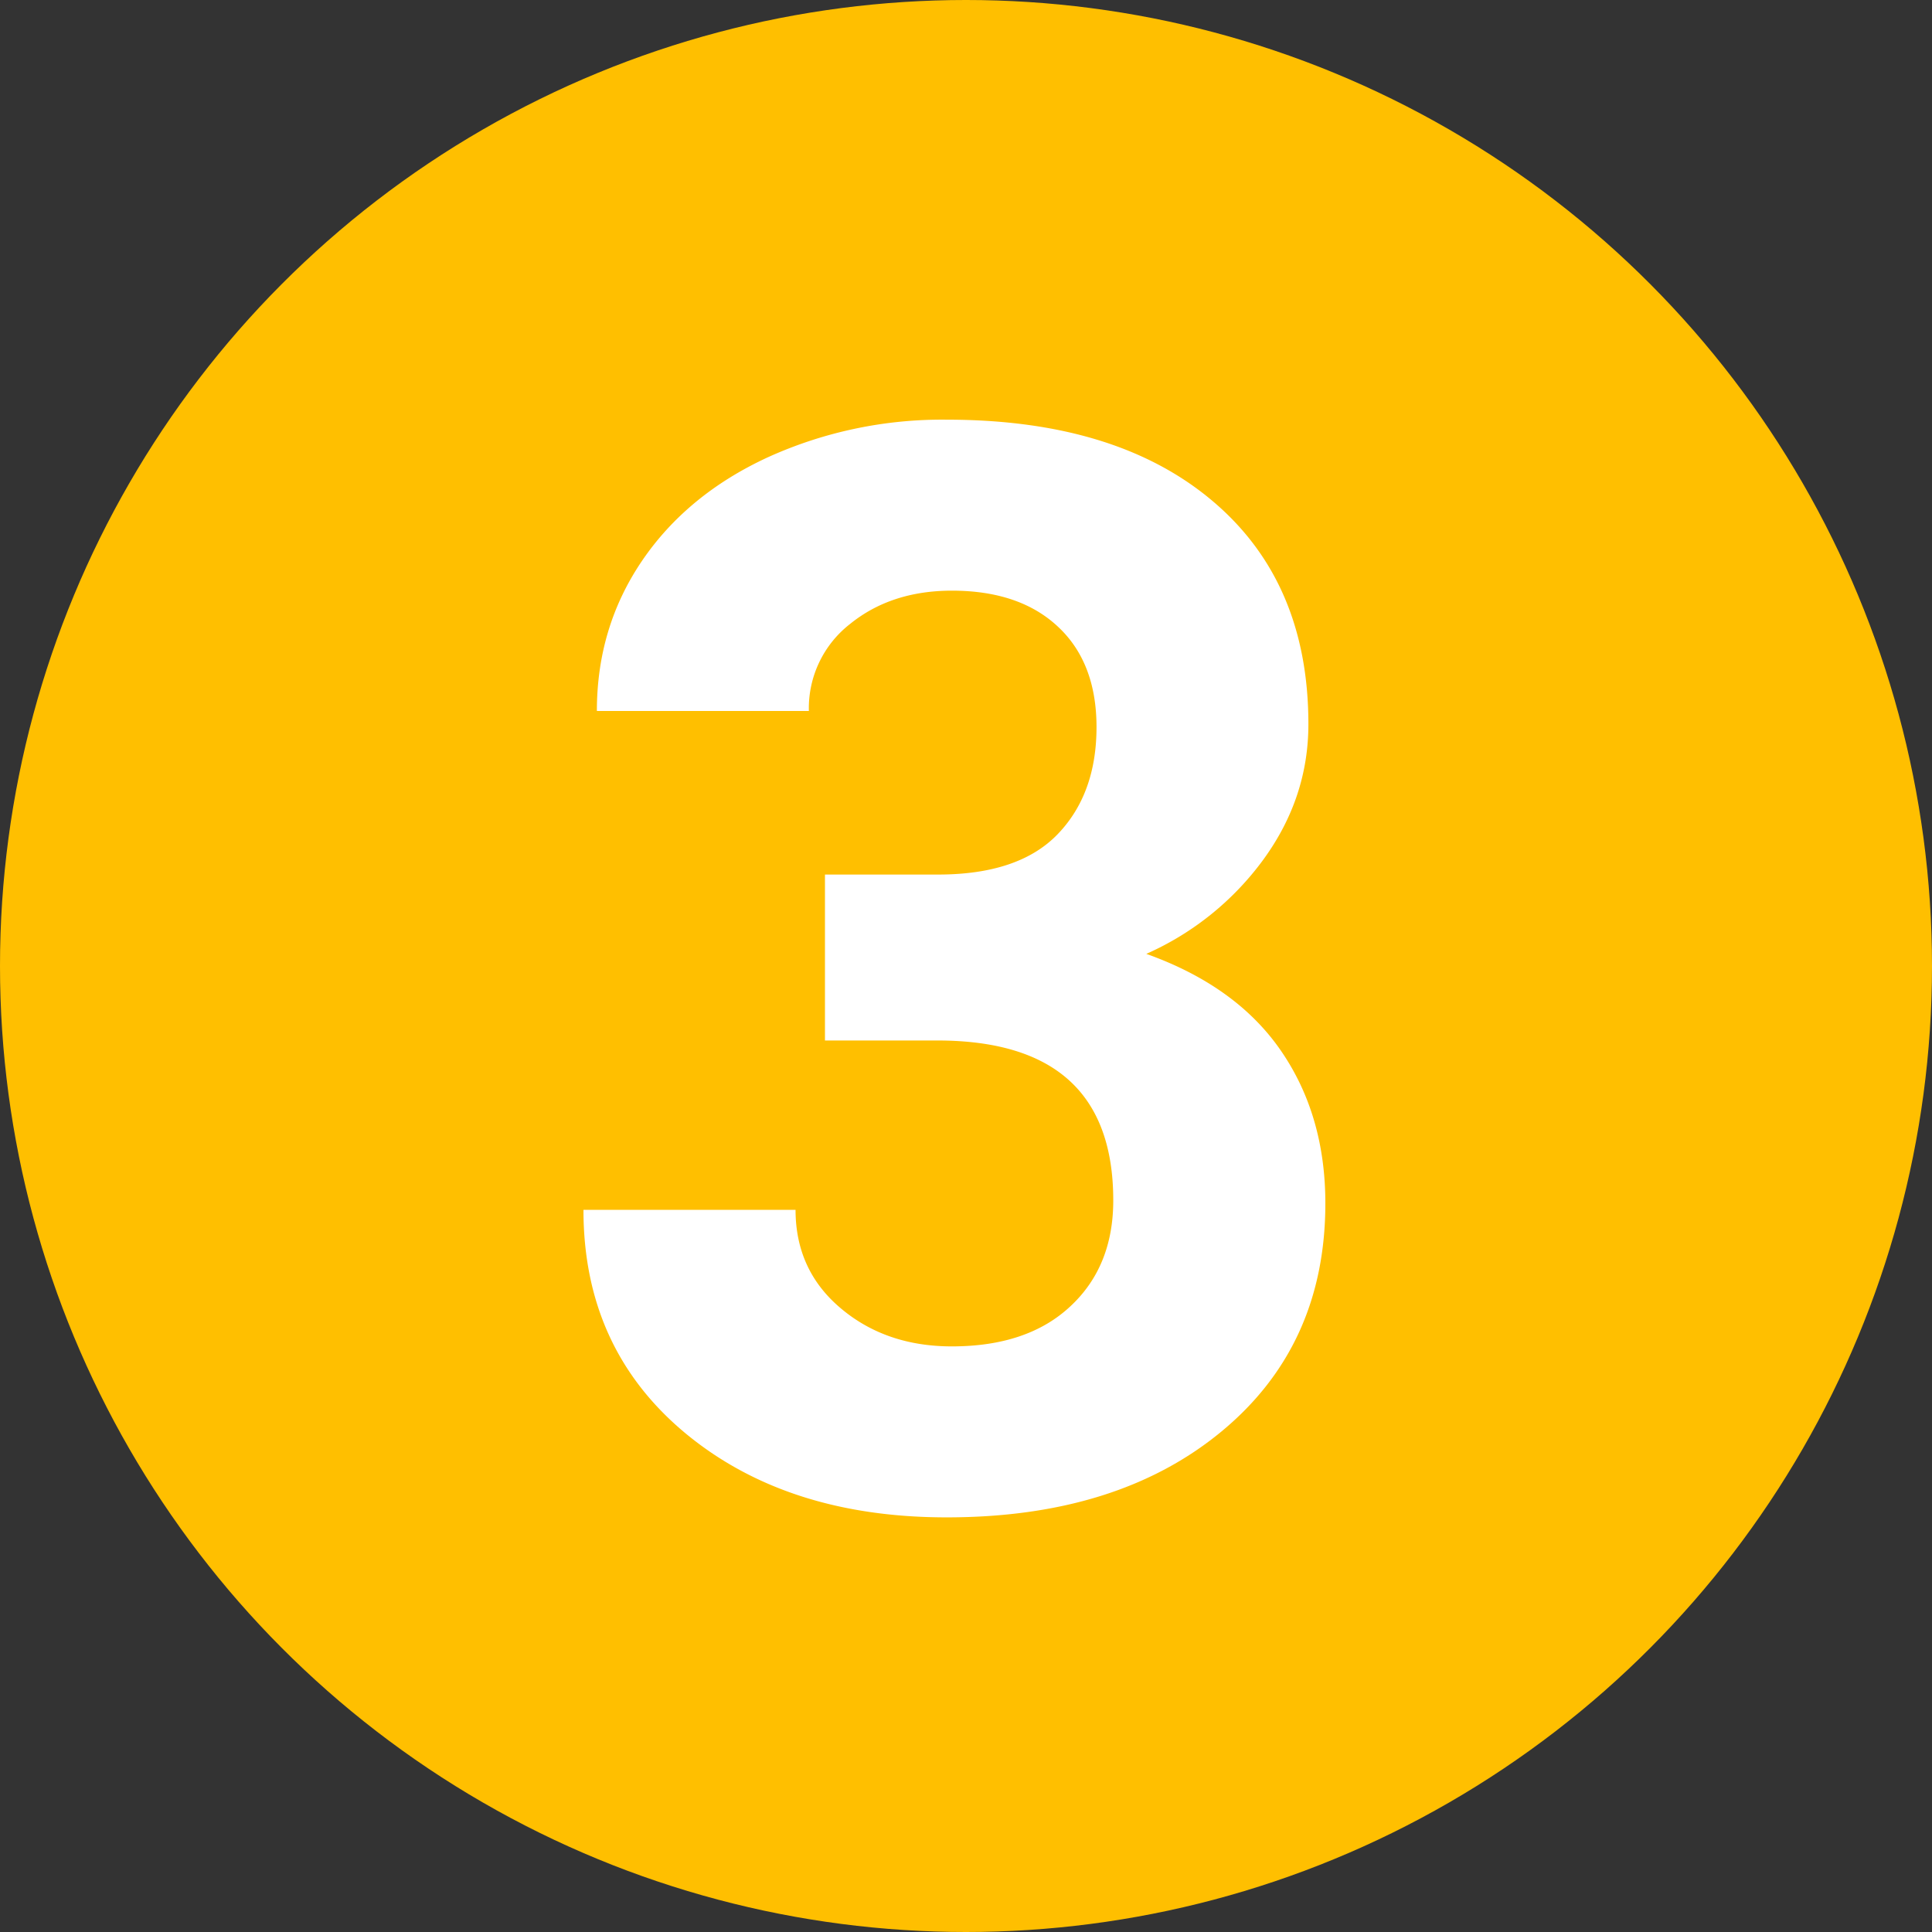 <svg width="18" height="18" viewBox="0 0 18 18" xmlns="http://www.w3.org/2000/svg"><rect x="0" y="0" width="18" height="18" fill="#333333" stroke="none"/><title>F1/P1 Copy 2</title><g fill="none" fill-rule="evenodd"><circle fill="#FFBF00" cx="9" cy="9" r="9"/><path d="M7.687 8.148h1.052c.502 0 .873-.125 1.115-.376.241-.25.362-.583.362-.998 0-.4-.12-.713-.36-.936-.238-.223-.568-.335-.987-.335-.378 0-.695.104-.95.311a.995.995 0 0 0-.383.81H5.561c0-.52.14-.985.42-1.398.28-.412.672-.735 1.176-.967A3.924 3.924 0 0 1 8.82 3.91c1.053 0 1.878.252 2.475.756.597.503.895 1.197.895 2.081 0 .456-.139.875-.417 1.258a2.71 2.71 0 0 1-1.093.882c.56.2.978.501 1.254.902s.414.875.414 1.422c0 .884-.323 1.593-.968 2.126-.645.533-1.498.8-2.56.8-.993 0-1.806-.262-2.437-.786-.63-.525-.947-1.217-.947-2.079h1.976c0 .374.14.68.42.916.28.237.626.356 1.036.356.47 0 .838-.124 1.104-.373.267-.248.4-.577.4-.987 0-.994-.547-1.49-1.64-1.49H7.686V8.147z" fill="#FFF"/></g></svg>